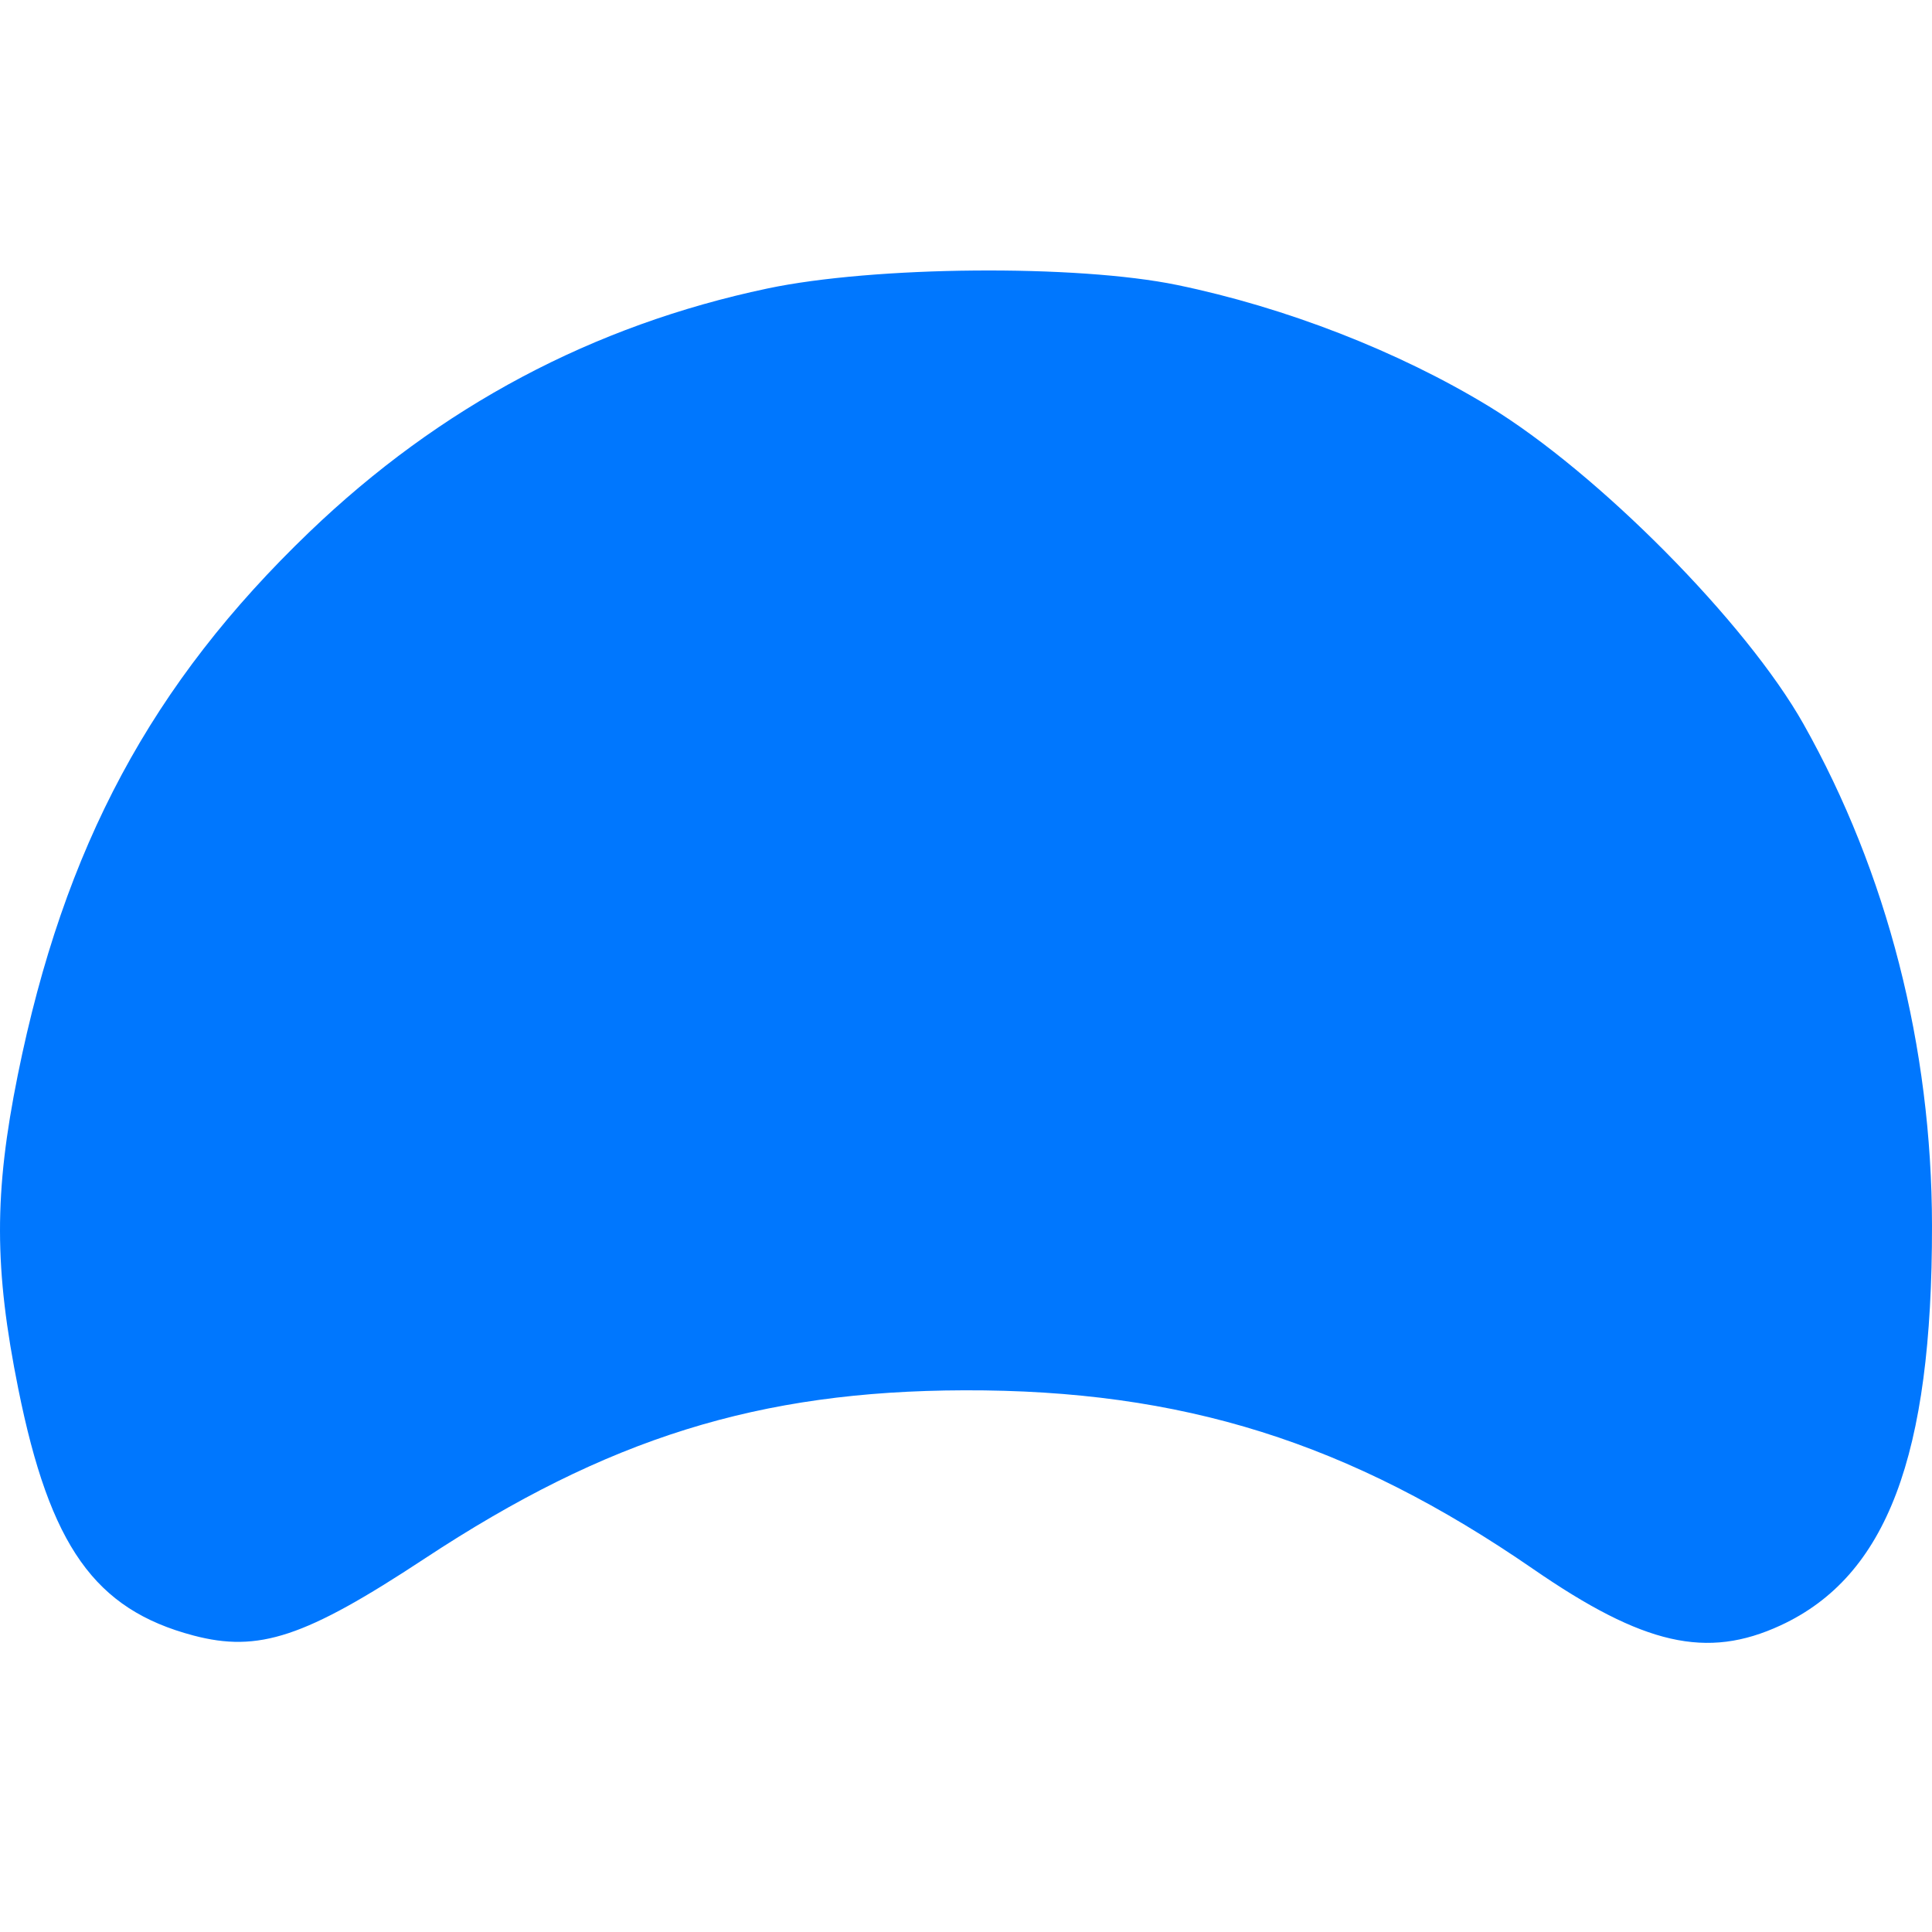 <svg width="50" height="50" viewBox="0 0 50 50" fill="none" xmlns="http://www.w3.org/2000/svg">
  <path fill-rule="evenodd" clip-rule="evenodd"
    d="M19.857 7.467C15.342 8.42 11.391 10.521 8.008 13.767C3.923 17.686 1.656 21.907 0.46 27.822C-0.157 30.877 -0.154 32.828 0.474 35.947C1.294 40.018 2.454 41.651 5.003 42.326C6.697 42.774 7.895 42.376 10.987 40.338C15.719 37.219 19.64 35.996 24.953 35.981C30.593 35.965 34.916 37.323 39.677 40.605C42.537 42.577 44.171 42.949 46.083 42.064C48.83 40.792 50.007 37.683 50 31.721C49.995 27.093 48.84 22.585 46.675 18.739C45.197 16.114 41.357 12.237 38.531 10.515C36.191 9.091 33.278 7.957 30.467 7.376C27.868 6.839 22.616 6.884 19.857 7.467Z"
    fill="#0077FE" />
</svg>